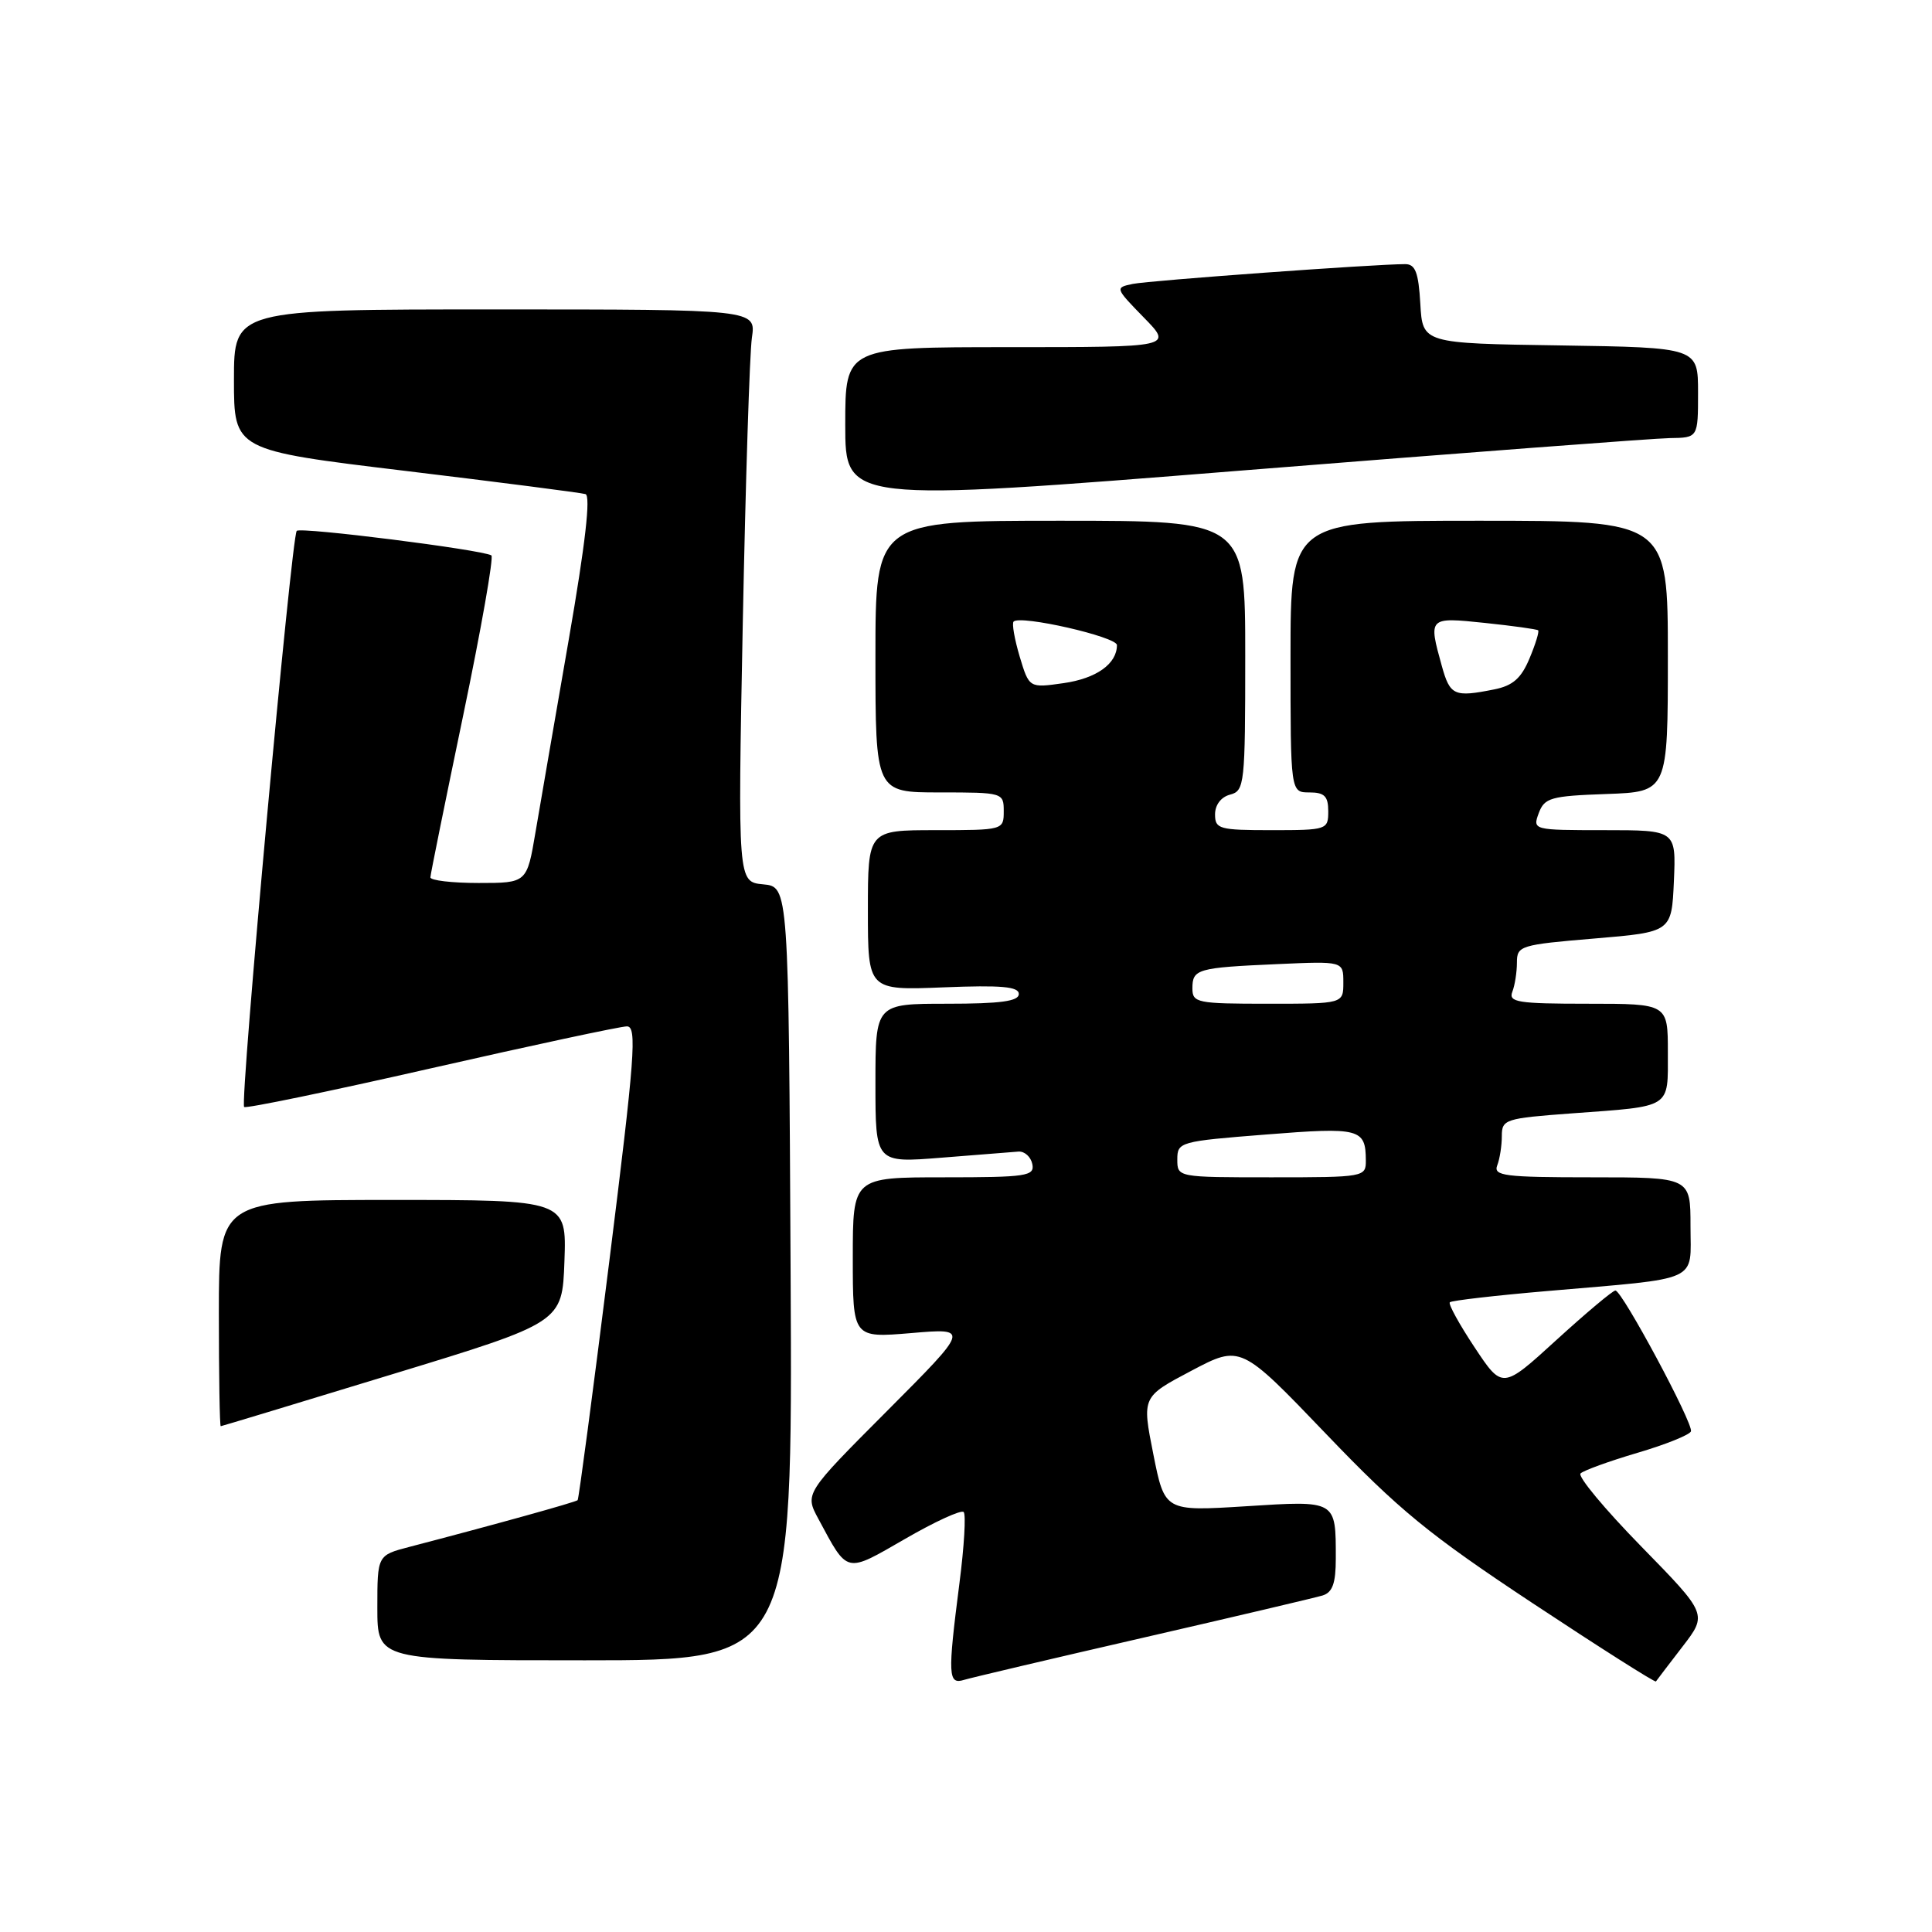 <?xml version="1.0" encoding="UTF-8" standalone="no"?>
<!DOCTYPE svg PUBLIC "-//W3C//DTD SVG 1.1//EN" "http://www.w3.org/Graphics/SVG/1.1/DTD/svg11.dtd" >
<svg xmlns="http://www.w3.org/2000/svg" xmlns:xlink="http://www.w3.org/1999/xlink" version="1.1" viewBox="0 0 256 256">
 <g >
 <path fill="currentColor"
d=" M 151.50 217.00 C 163.60 214.22 174.29 211.70 175.25 211.41 C 176.57 211.00 177.00 209.79 177.00 206.51 C 177.00 198.74 177.14 198.82 165.04 199.59 C 154.33 200.26 154.33 200.26 152.82 192.68 C 151.31 185.09 151.31 185.09 157.85 181.64 C 164.39 178.19 164.39 178.19 175.70 189.99 C 185.37 200.09 189.33 203.33 203.11 212.45 C 211.97 218.31 219.31 222.97 219.42 222.80 C 219.53 222.64 221.11 220.56 222.93 218.20 C 226.25 213.89 226.25 213.89 217.48 204.92 C 212.66 199.99 209.03 195.64 209.43 195.24 C 209.82 194.85 213.21 193.62 216.96 192.51 C 220.71 191.41 223.90 190.12 224.06 189.66 C 224.40 188.64 214.93 171.00 214.05 171.00 C 213.70 171.00 210.19 173.95 206.25 177.54 C 199.08 184.09 199.08 184.09 195.39 178.53 C 193.36 175.47 191.88 172.78 192.11 172.56 C 192.33 172.33 198.14 171.66 205.01 171.07 C 225.60 169.29 224.00 170.01 224.00 162.45 C 224.00 156.00 224.00 156.00 210.89 156.00 C 199.35 156.00 197.86 155.81 198.39 154.42 C 198.73 153.55 199.00 151.80 199.00 150.52 C 199.00 148.32 199.45 148.18 208.25 147.53 C 221.63 146.55 221.00 146.96 221.00 139.43 C 221.00 133.00 221.00 133.00 210.39 133.00 C 201.13 133.00 199.86 132.80 200.39 131.42 C 200.73 130.55 201.00 128.80 201.00 127.53 C 201.00 125.32 201.45 125.18 211.25 124.36 C 221.50 123.50 221.50 123.50 221.80 116.75 C 222.09 110.00 222.09 110.00 212.58 110.00 C 203.13 110.00 203.07 109.98 203.89 107.75 C 204.65 105.71 205.47 105.47 212.86 105.21 C 221.00 104.92 221.00 104.92 221.00 86.96 C 221.00 69.00 221.00 69.00 196.00 69.00 C 171.00 69.00 171.00 69.00 171.00 87.00 C 171.00 105.00 171.00 105.00 173.50 105.00 C 175.50 105.00 176.00 105.50 176.00 107.50 C 176.00 109.94 175.83 110.00 168.50 110.00 C 161.55 110.00 161.00 109.85 161.00 107.91 C 161.00 106.65 161.80 105.60 163.00 105.29 C 164.91 104.79 165.00 103.93 165.00 86.88 C 165.00 69.00 165.00 69.00 140.50 69.00 C 116.00 69.00 116.00 69.00 116.00 87.00 C 116.00 105.00 116.00 105.00 124.50 105.00 C 132.90 105.00 133.00 105.03 133.00 107.50 C 133.00 109.98 132.93 110.00 124.00 110.00 C 115.00 110.00 115.00 110.00 115.00 120.62 C 115.00 131.23 115.00 131.23 125.00 130.83 C 132.69 130.52 135.00 130.73 135.00 131.71 C 135.00 132.67 132.57 133.00 125.50 133.00 C 116.00 133.00 116.00 133.00 116.00 143.55 C 116.00 154.10 116.00 154.10 124.75 153.40 C 129.56 153.01 134.16 152.65 134.96 152.59 C 135.77 152.54 136.59 153.29 136.79 154.25 C 137.11 155.84 136.04 156.00 125.07 156.00 C 113.00 156.00 113.00 156.00 113.00 166.65 C 113.00 177.29 113.00 177.29 120.74 176.64 C 128.48 175.98 128.48 175.98 117.56 186.94 C 106.63 197.90 106.63 197.90 108.44 201.26 C 112.39 208.60 111.96 208.50 119.93 203.91 C 123.87 201.63 127.36 200.03 127.69 200.35 C 128.01 200.67 127.76 204.92 127.13 209.79 C 125.56 222.04 125.62 223.25 127.75 222.59 C 128.71 222.30 139.40 219.78 151.50 217.00 Z  M 104.76 168.75 C 104.50 117.50 104.50 117.50 101.13 117.18 C 97.76 116.86 97.76 116.86 98.42 82.68 C 98.79 63.88 99.33 46.81 99.63 44.75 C 100.18 41.00 100.18 41.00 65.59 41.00 C 31.00 41.00 31.00 41.00 31.00 50.33 C 31.00 59.66 31.00 59.66 53.75 62.40 C 66.26 63.91 76.98 65.29 77.58 65.47 C 78.29 65.69 77.56 72.09 75.38 84.65 C 73.58 95.02 71.59 106.54 70.96 110.25 C 69.82 117.00 69.82 117.00 63.41 117.00 C 59.88 117.00 57.01 116.66 57.03 116.25 C 57.04 115.84 59.01 106.15 61.39 94.72 C 63.77 83.29 65.44 73.79 65.11 73.59 C 63.78 72.83 39.86 69.81 39.32 70.34 C 38.62 71.04 31.76 146.10 32.35 146.68 C 32.58 146.91 43.74 144.60 57.14 141.55 C 70.55 138.50 82.22 136.00 83.07 136.00 C 84.43 136.00 84.13 140.00 80.72 167.25 C 78.57 184.44 76.69 198.63 76.54 198.78 C 76.29 199.04 65.34 202.08 54.25 204.97 C 50.00 206.08 50.00 206.08 50.00 213.04 C 50.00 220.00 50.00 220.00 77.51 220.00 C 105.02 220.00 105.02 220.00 104.76 168.75 Z  M 52.00 182.09 C 74.50 175.23 74.50 175.23 74.79 167.12 C 75.08 159.00 75.08 159.00 52.04 159.00 C 29.00 159.00 29.00 159.00 29.00 174.00 C 29.00 182.25 29.11 188.99 29.25 188.98 C 29.39 188.97 39.62 185.87 52.00 182.09 Z  M 221.25 58.05 C 225.00 58.00 225.00 58.00 225.00 52.02 C 225.00 46.05 225.00 46.05 206.75 45.77 C 188.50 45.50 188.50 45.50 188.20 40.25 C 187.96 36.10 187.54 35.00 186.20 35.00 C 182.26 34.99 152.30 37.17 150.10 37.62 C 147.73 38.11 147.75 38.16 151.55 42.06 C 155.41 46.00 155.41 46.00 133.70 46.00 C 112.00 46.00 112.00 46.00 112.00 56.27 C 112.00 66.55 112.00 66.55 164.75 62.33 C 193.76 60.01 219.19 58.08 221.25 58.05 Z  M 156.00 153.63 C 156.00 151.32 156.31 151.23 167.75 150.33 C 180.18 149.34 180.96 149.54 180.98 153.75 C 181.00 155.96 180.80 156.00 168.50 156.00 C 156.01 156.00 156.00 156.00 156.00 153.63 Z  M 158.00 130.97 C 158.00 128.40 158.63 128.22 169.25 127.75 C 178.00 127.36 178.00 127.36 178.00 130.18 C 178.00 133.00 178.00 133.00 168.00 133.00 C 158.62 133.00 158.00 132.88 158.00 130.97 Z  M 191.05 88.25 C 189.25 81.77 189.26 81.76 196.75 82.54 C 200.46 82.93 203.64 83.37 203.81 83.52 C 203.98 83.66 203.47 85.34 202.67 87.24 C 201.57 89.88 200.46 90.86 197.99 91.35 C 192.69 92.41 192.14 92.17 191.05 88.25 Z  M 135.11 86.99 C 134.43 84.69 134.06 82.60 134.31 82.36 C 135.21 81.46 148.00 84.38 148.00 85.48 C 148.00 87.96 145.28 89.90 140.93 90.52 C 136.37 91.17 136.37 91.17 135.11 86.99 Z "/>
</g>
</svg>
